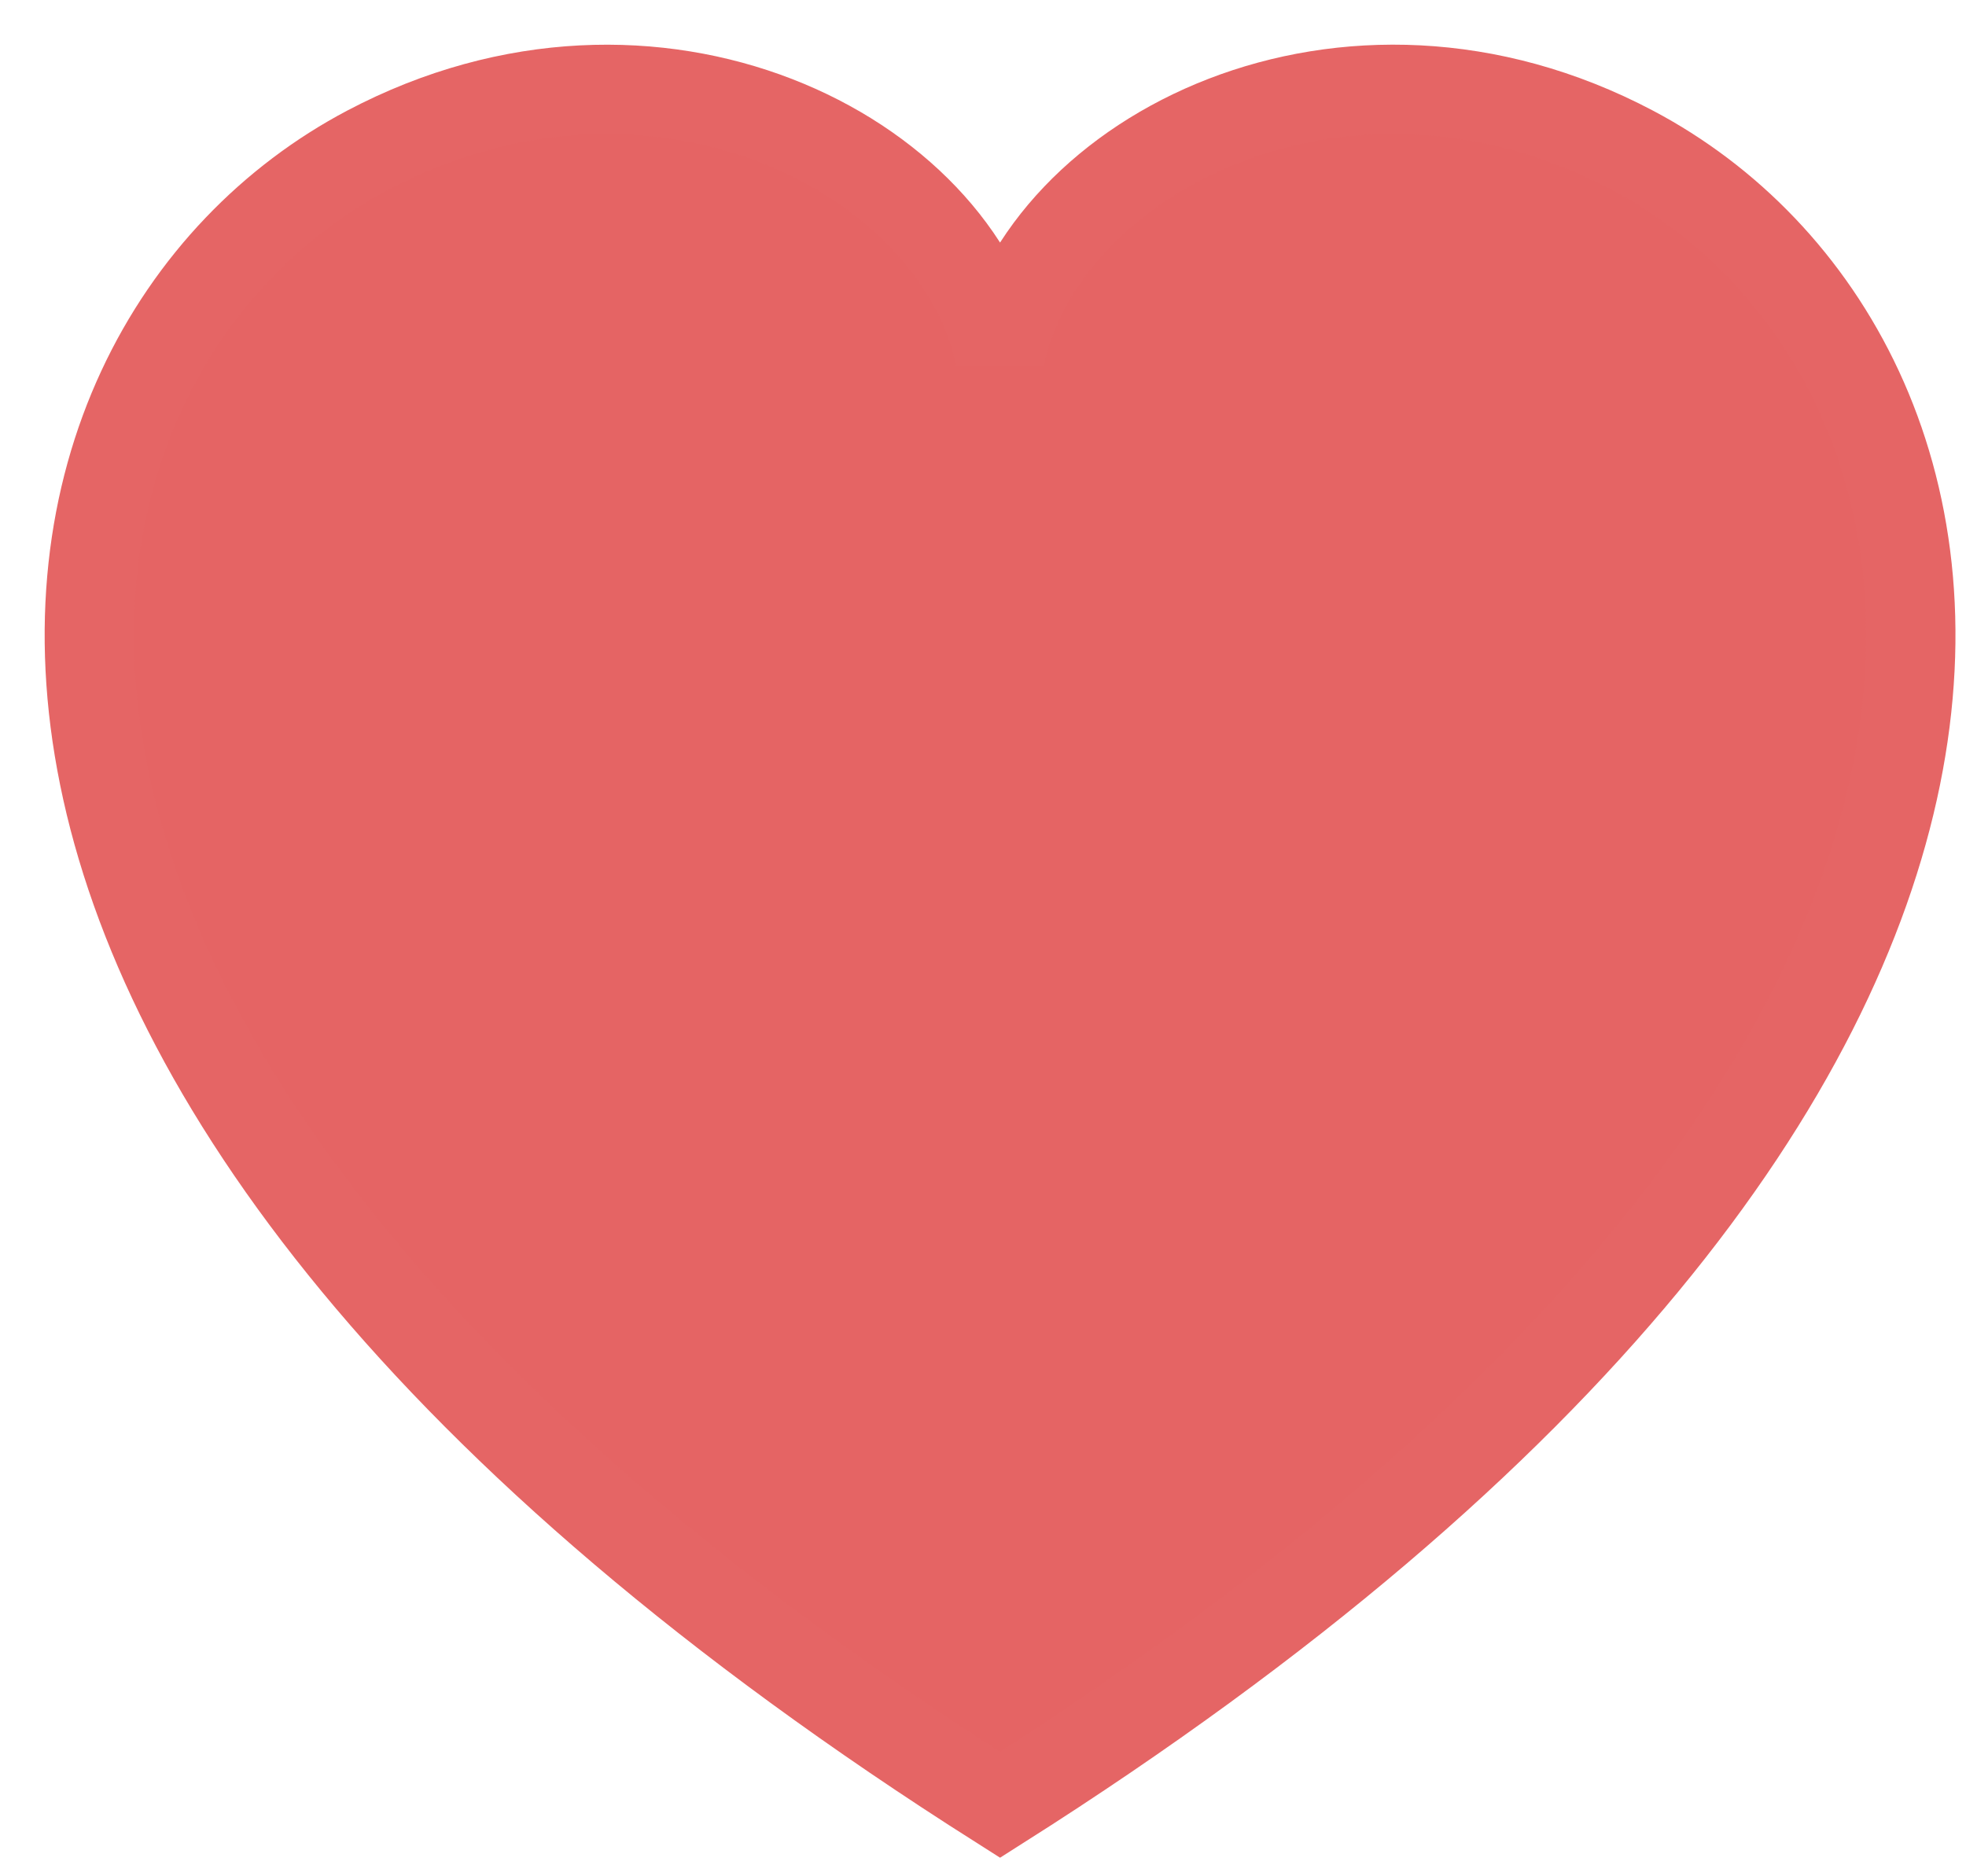 <?xml version="1.0" encoding="UTF-8" standalone="no"?>
<svg width="22px" height="21px" version="1.1" xmlns="http://www.w3.org/2000/svg" xmlns:xlink="http://www.w3.org/1999/xlink" xmlns:sketch="http://www.bohemiancoding.com/sketch/ns">
    <!-- Generator: Sketch 3.4.3 (16044) - http://www.bohemiancoding.com/sketch -->
    <title>favorite-icon</title>
    <desc>Created with Sketch.</desc>
    <defs></defs>
    <g id="Page-1" stroke="none" stroke-width="1" fill="none" fill-rule="evenodd" sketch:type="MSPage">
        <g id="01_IPSUMTPL_HOME_DESKTOP" sketch:type="MSArtboardGroup" transform="translate(-1124, -284)" stroke="#E56565" fill="#E56464">
            <g id="Big-thumbnail" sketch:type="MSLayerGroup" transform="translate(250, 206)">
                <path d="M892.263,79.68 C889.053,77.985 885.666,79.722 885.191,81.995 C884.716,79.722 881.33,77.986 878.119,79.68 C873.84,81.938 872.159,89.936 885.191,98.2 C898.223,89.936 896.542,81.938 892.263,79.68 L892.263,79.68 Z" id="favorite-icon" sketch:type="MSShapeGroup"></path>
            </g>
        </g>
    </g>
</svg>